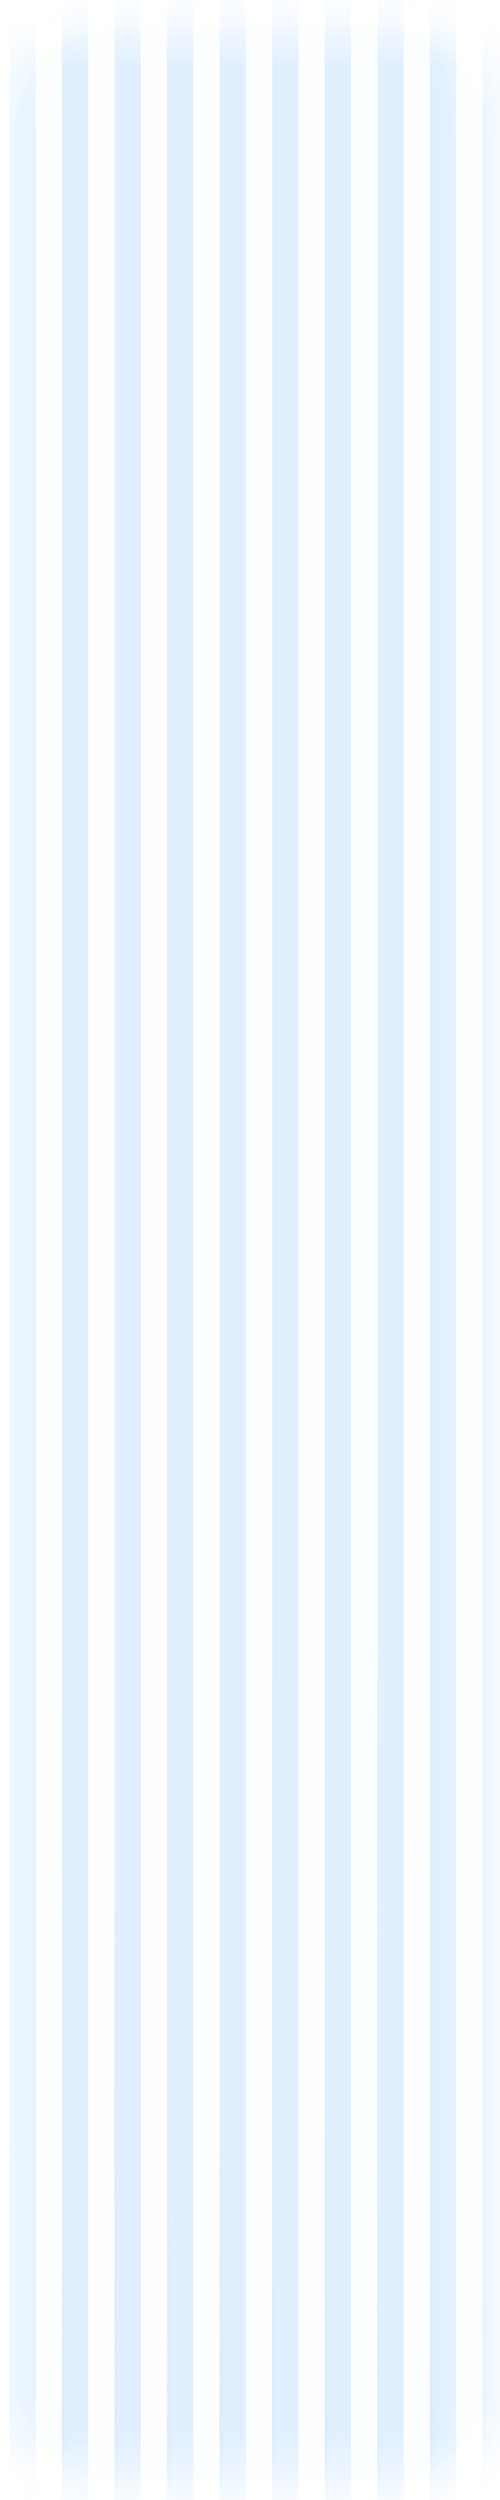 <svg width="12" height="60" viewBox="0 0 12 60" fill="none" xmlns="http://www.w3.org/2000/svg">
<rect x="0.344" y="0.657" width="11.356" height="58.881" rx="2.523" fill="#1D8FFF" fill-opacity="0.01"/>
<mask id="mask0_1509_6261" style="mask-type:alpha" maskUnits="userSpaceOnUse" x="0" y="0" width="12" height="60">
<rect x="0.344" y="0.657" width="11.356" height="58.881" rx="1.682" fill="#D9D9D9"/>
</mask>
<g mask="url(#mask0_1509_6261)">
<path d="M0.539 -48.571L0.539 107.044" stroke="url(#paint0_linear_1509_6261)" stroke-width="0.631"/>
<path d="M1.801 -48.571L1.801 107.044" stroke="url(#paint1_linear_1509_6261)" stroke-width="0.631"/>
<path d="M3.063 -48.571L3.063 107.044" stroke="url(#paint2_linear_1509_6261)" stroke-width="0.631"/>
<path d="M4.324 -48.571L4.324 107.044" stroke="url(#paint3_linear_1509_6261)" stroke-width="0.631"/>
<path d="M5.586 -48.571L5.586 107.044" stroke="url(#paint4_linear_1509_6261)" stroke-width="0.631"/>
<path d="M6.848 -48.571L6.848 107.044" stroke="url(#paint5_linear_1509_6261)" stroke-width="0.631"/>
<path d="M8.11 -48.571L8.11 107.044" stroke="url(#paint6_linear_1509_6261)" stroke-width="0.631"/>
<path d="M9.371 -48.571L9.371 107.044" stroke="url(#paint7_linear_1509_6261)" stroke-width="0.631"/>
<path d="M10.633 -48.571L10.633 107.044" stroke="url(#paint8_linear_1509_6261)" stroke-width="0.631"/>
<path d="M11.895 -48.571L11.895 107.044" stroke="url(#paint9_linear_1509_6261)" stroke-width="0.631"/>
</g>
<defs>
<linearGradient id="paint0_linear_1509_6261" x1="0.297" y1="49.953" x2="-0.945" y2="49.961" gradientUnits="userSpaceOnUse">
<stop stop-color="#43A2FF" stop-opacity="0.15"/>
<stop offset="1" stop-color="#2F98FF" stop-opacity="0.63"/>
</linearGradient>
<linearGradient id="paint1_linear_1509_6261" x1="1.559" y1="49.953" x2="0.317" y2="49.961" gradientUnits="userSpaceOnUse">
<stop stop-color="#43A2FF" stop-opacity="0.15"/>
<stop offset="1" stop-color="#2F98FF" stop-opacity="0.63"/>
</linearGradient>
<linearGradient id="paint2_linear_1509_6261" x1="2.82" y1="49.953" x2="1.578" y2="49.961" gradientUnits="userSpaceOnUse">
<stop stop-color="#43A2FF" stop-opacity="0.15"/>
<stop offset="1" stop-color="#2F98FF" stop-opacity="0.63"/>
</linearGradient>
<linearGradient id="paint3_linear_1509_6261" x1="4.082" y1="49.953" x2="2.84" y2="49.961" gradientUnits="userSpaceOnUse">
<stop stop-color="#43A2FF" stop-opacity="0.15"/>
<stop offset="1" stop-color="#2F98FF" stop-opacity="0.63"/>
</linearGradient>
<linearGradient id="paint4_linear_1509_6261" x1="5.344" y1="49.953" x2="4.102" y2="49.961" gradientUnits="userSpaceOnUse">
<stop stop-color="#43A2FF" stop-opacity="0.15"/>
<stop offset="1" stop-color="#2F98FF" stop-opacity="0.63"/>
</linearGradient>
<linearGradient id="paint5_linear_1509_6261" x1="6.605" y1="49.953" x2="5.363" y2="49.961" gradientUnits="userSpaceOnUse">
<stop stop-color="#43A2FF" stop-opacity="0.15"/>
<stop offset="1" stop-color="#2F98FF" stop-opacity="0.63"/>
</linearGradient>
<linearGradient id="paint6_linear_1509_6261" x1="7.867" y1="49.953" x2="6.625" y2="49.961" gradientUnits="userSpaceOnUse">
<stop stop-color="#43A2FF" stop-opacity="0.15"/>
<stop offset="1" stop-color="#2F98FF" stop-opacity="0.63"/>
</linearGradient>
<linearGradient id="paint7_linear_1509_6261" x1="9.129" y1="49.953" x2="7.887" y2="49.961" gradientUnits="userSpaceOnUse">
<stop stop-color="#43A2FF" stop-opacity="0.15"/>
<stop offset="1" stop-color="#2F98FF" stop-opacity="0.63"/>
</linearGradient>
<linearGradient id="paint8_linear_1509_6261" x1="10.391" y1="49.953" x2="9.149" y2="49.961" gradientUnits="userSpaceOnUse">
<stop stop-color="#43A2FF" stop-opacity="0.15"/>
<stop offset="1" stop-color="#2F98FF" stop-opacity="0.63"/>
</linearGradient>
<linearGradient id="paint9_linear_1509_6261" x1="11.652" y1="49.953" x2="10.41" y2="49.961" gradientUnits="userSpaceOnUse">
<stop stop-color="#43A2FF" stop-opacity="0.15"/>
<stop offset="1" stop-color="#2F98FF" stop-opacity="0.63"/>
</linearGradient>
</defs>
</svg>
